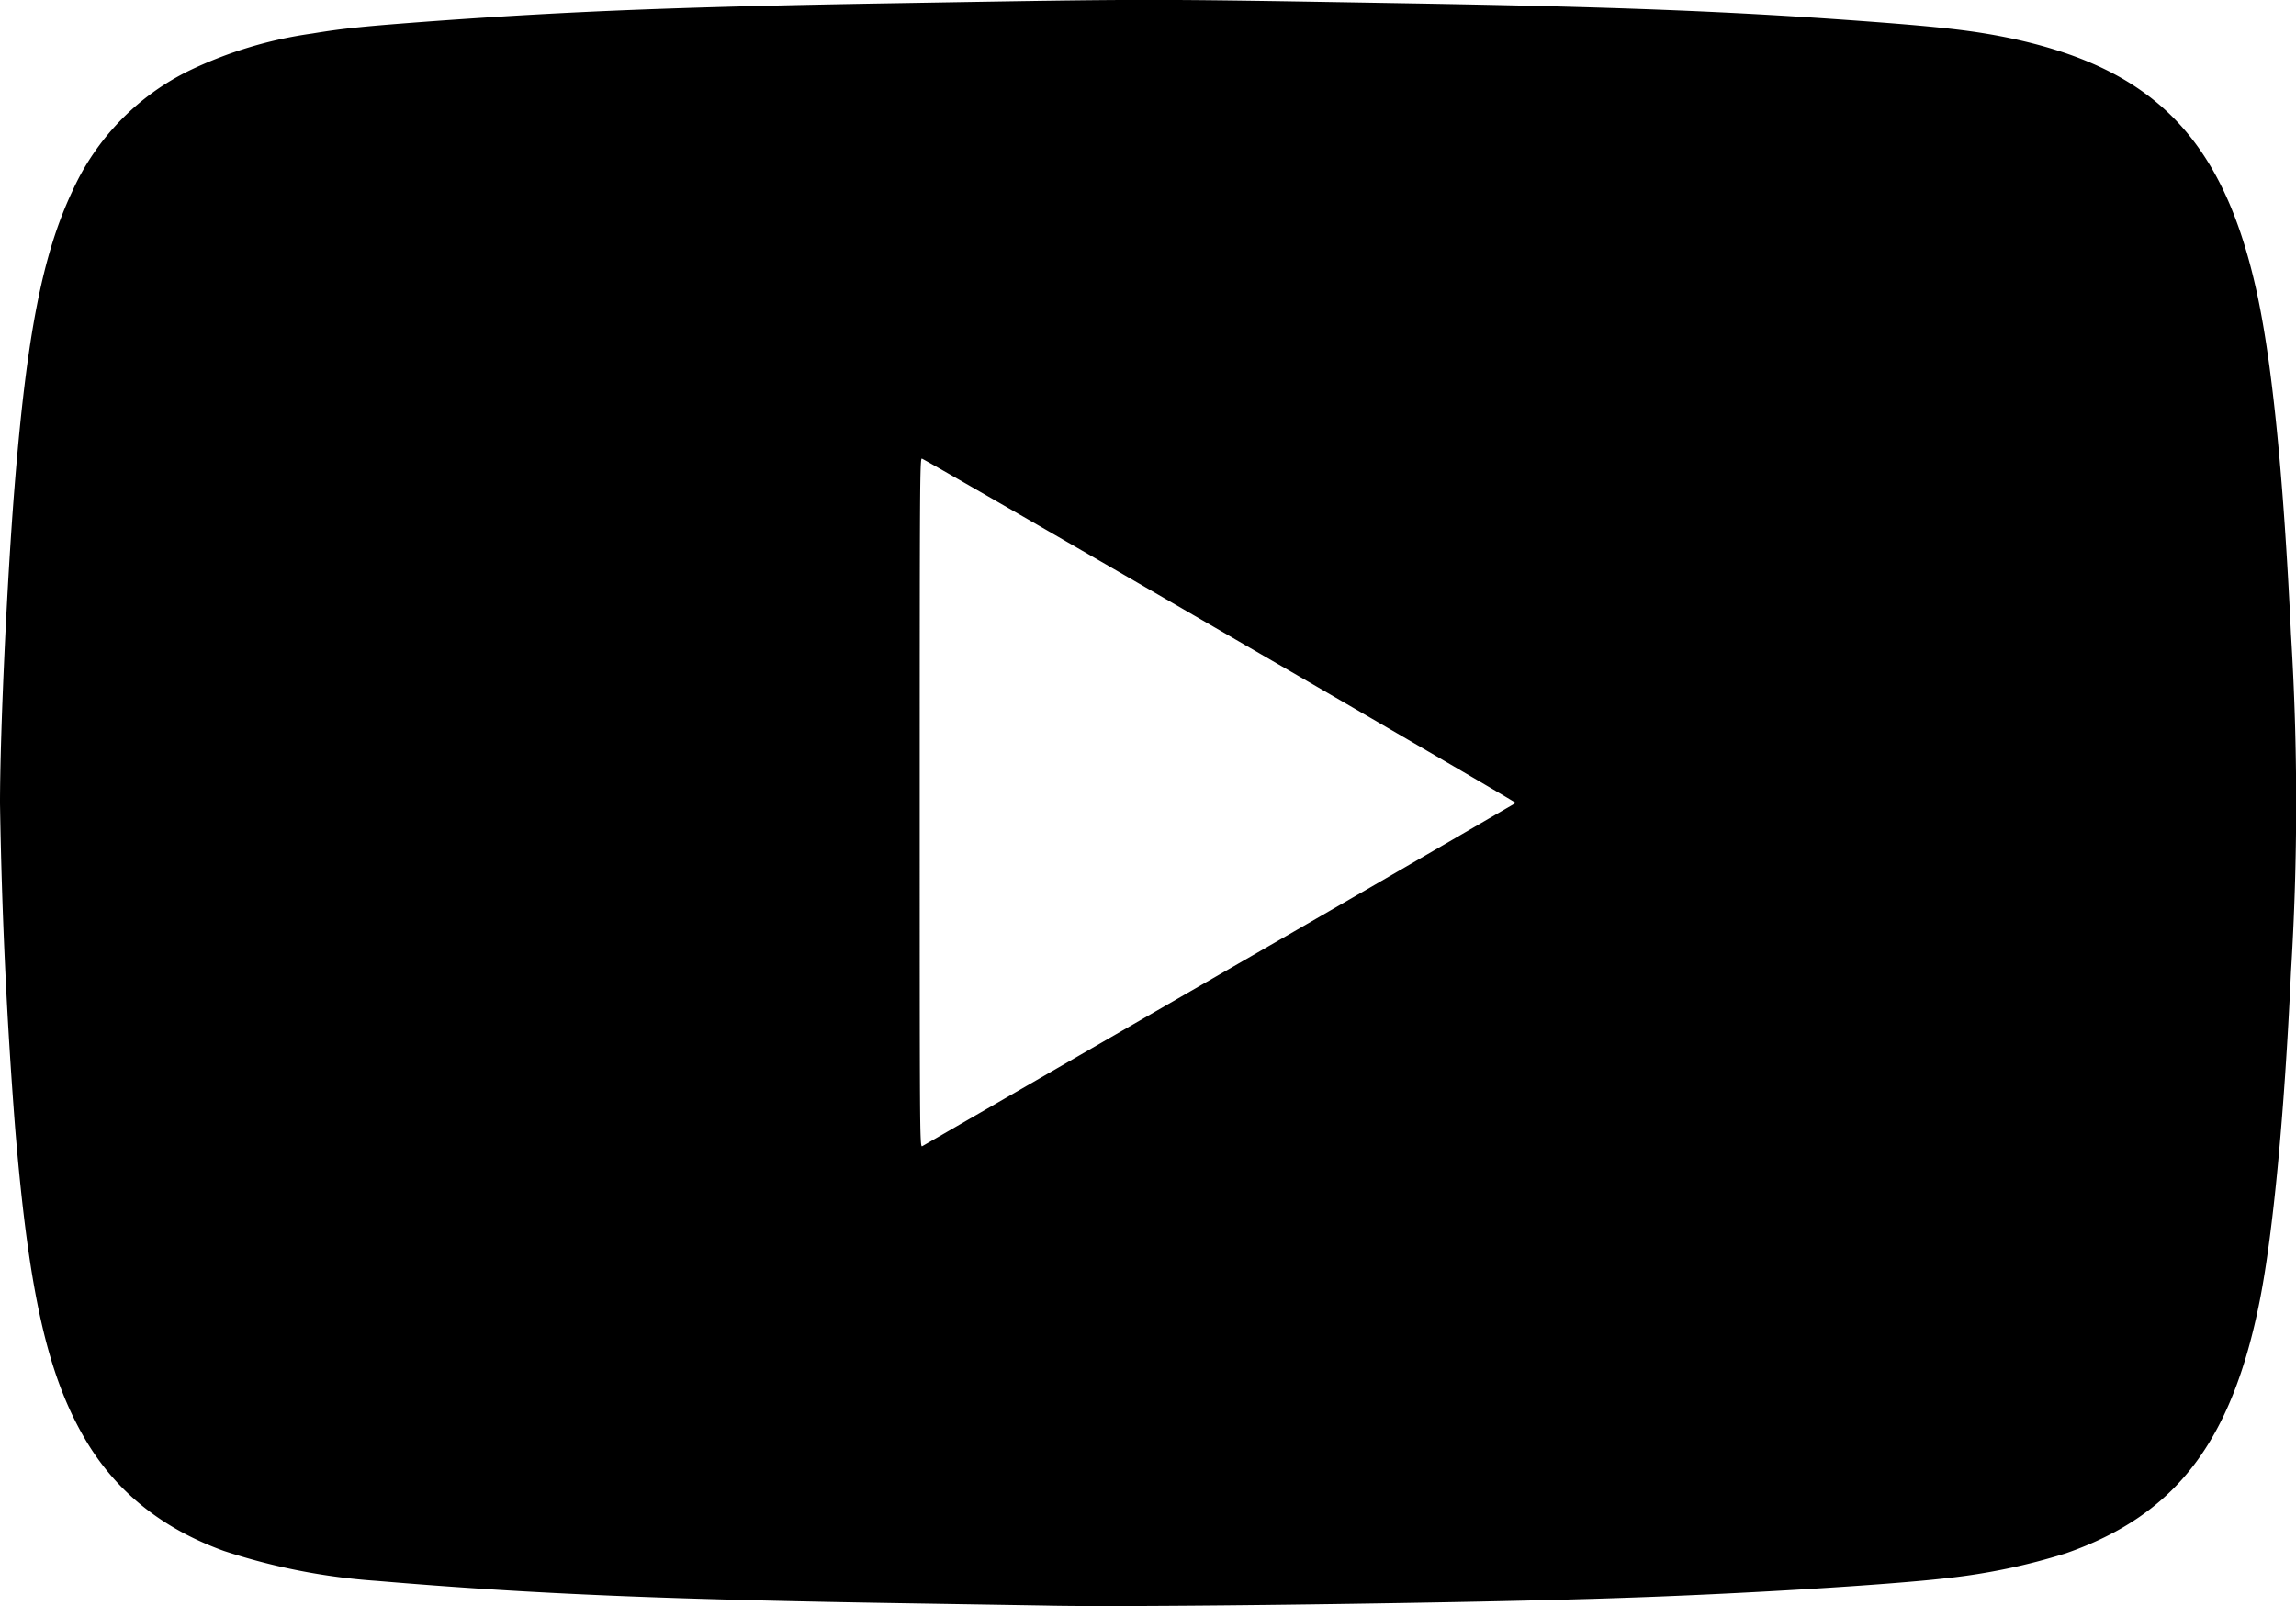 <svg xmlns="http://www.w3.org/2000/svg" viewBox="0 0 161.02 112.66">
  <path d="M73.3 112.62l-8.08-.13c-18.33-.28-27.8-.67-38.77-1.6a43.96 43.96 0 0 1-10.74-2.1c-4.32-1.56-7.54-4.14-9.68-7.74-2.68-4.52-4-10.3-4.96-21.83A367.28 367.28 0 0 1 0 56.36c0-4.98.49-15.63 1.02-22.2.85-10.63 1.96-16.31 4.05-20.74a17.35 17.35 0 0 1 8.23-8.48 29.2 29.2 0 0 1 8.6-2.59c2.24-.37 3.66-.51 8.51-.87C40.14.78 47.98.47 63.1.22c17.9-.3 17.08-.3 34.86 0 15.53.26 23.44.57 33.37 1.31 4.88.37 7.04.62 9.42 1.1 10.11 2.08 15 6.94 17.4 17.34 1.15 4.93 1.98 13.09 2.52 24.54a193.3 193.3 0 0 1 0 23.64c-.47 10.1-1.25 18.28-2.18 23.02-1.97 9.96-5.9 15.1-13.63 17.79a43.3 43.3 0 0 1-8.27 1.73c-4.05.48-14.7 1.13-23.06 1.4-10.35.36-34.38.67-40.22.53zm12.23-44.27a5162.84 5162.84 0 0 0 20.77-12.03c.06-.06-41.14-23.95-41.65-24.15-.14-.05-.15 1.95-.15 24.13 0 23 0 24.18.17 24.1l20.86-12.05z"/>
</svg>